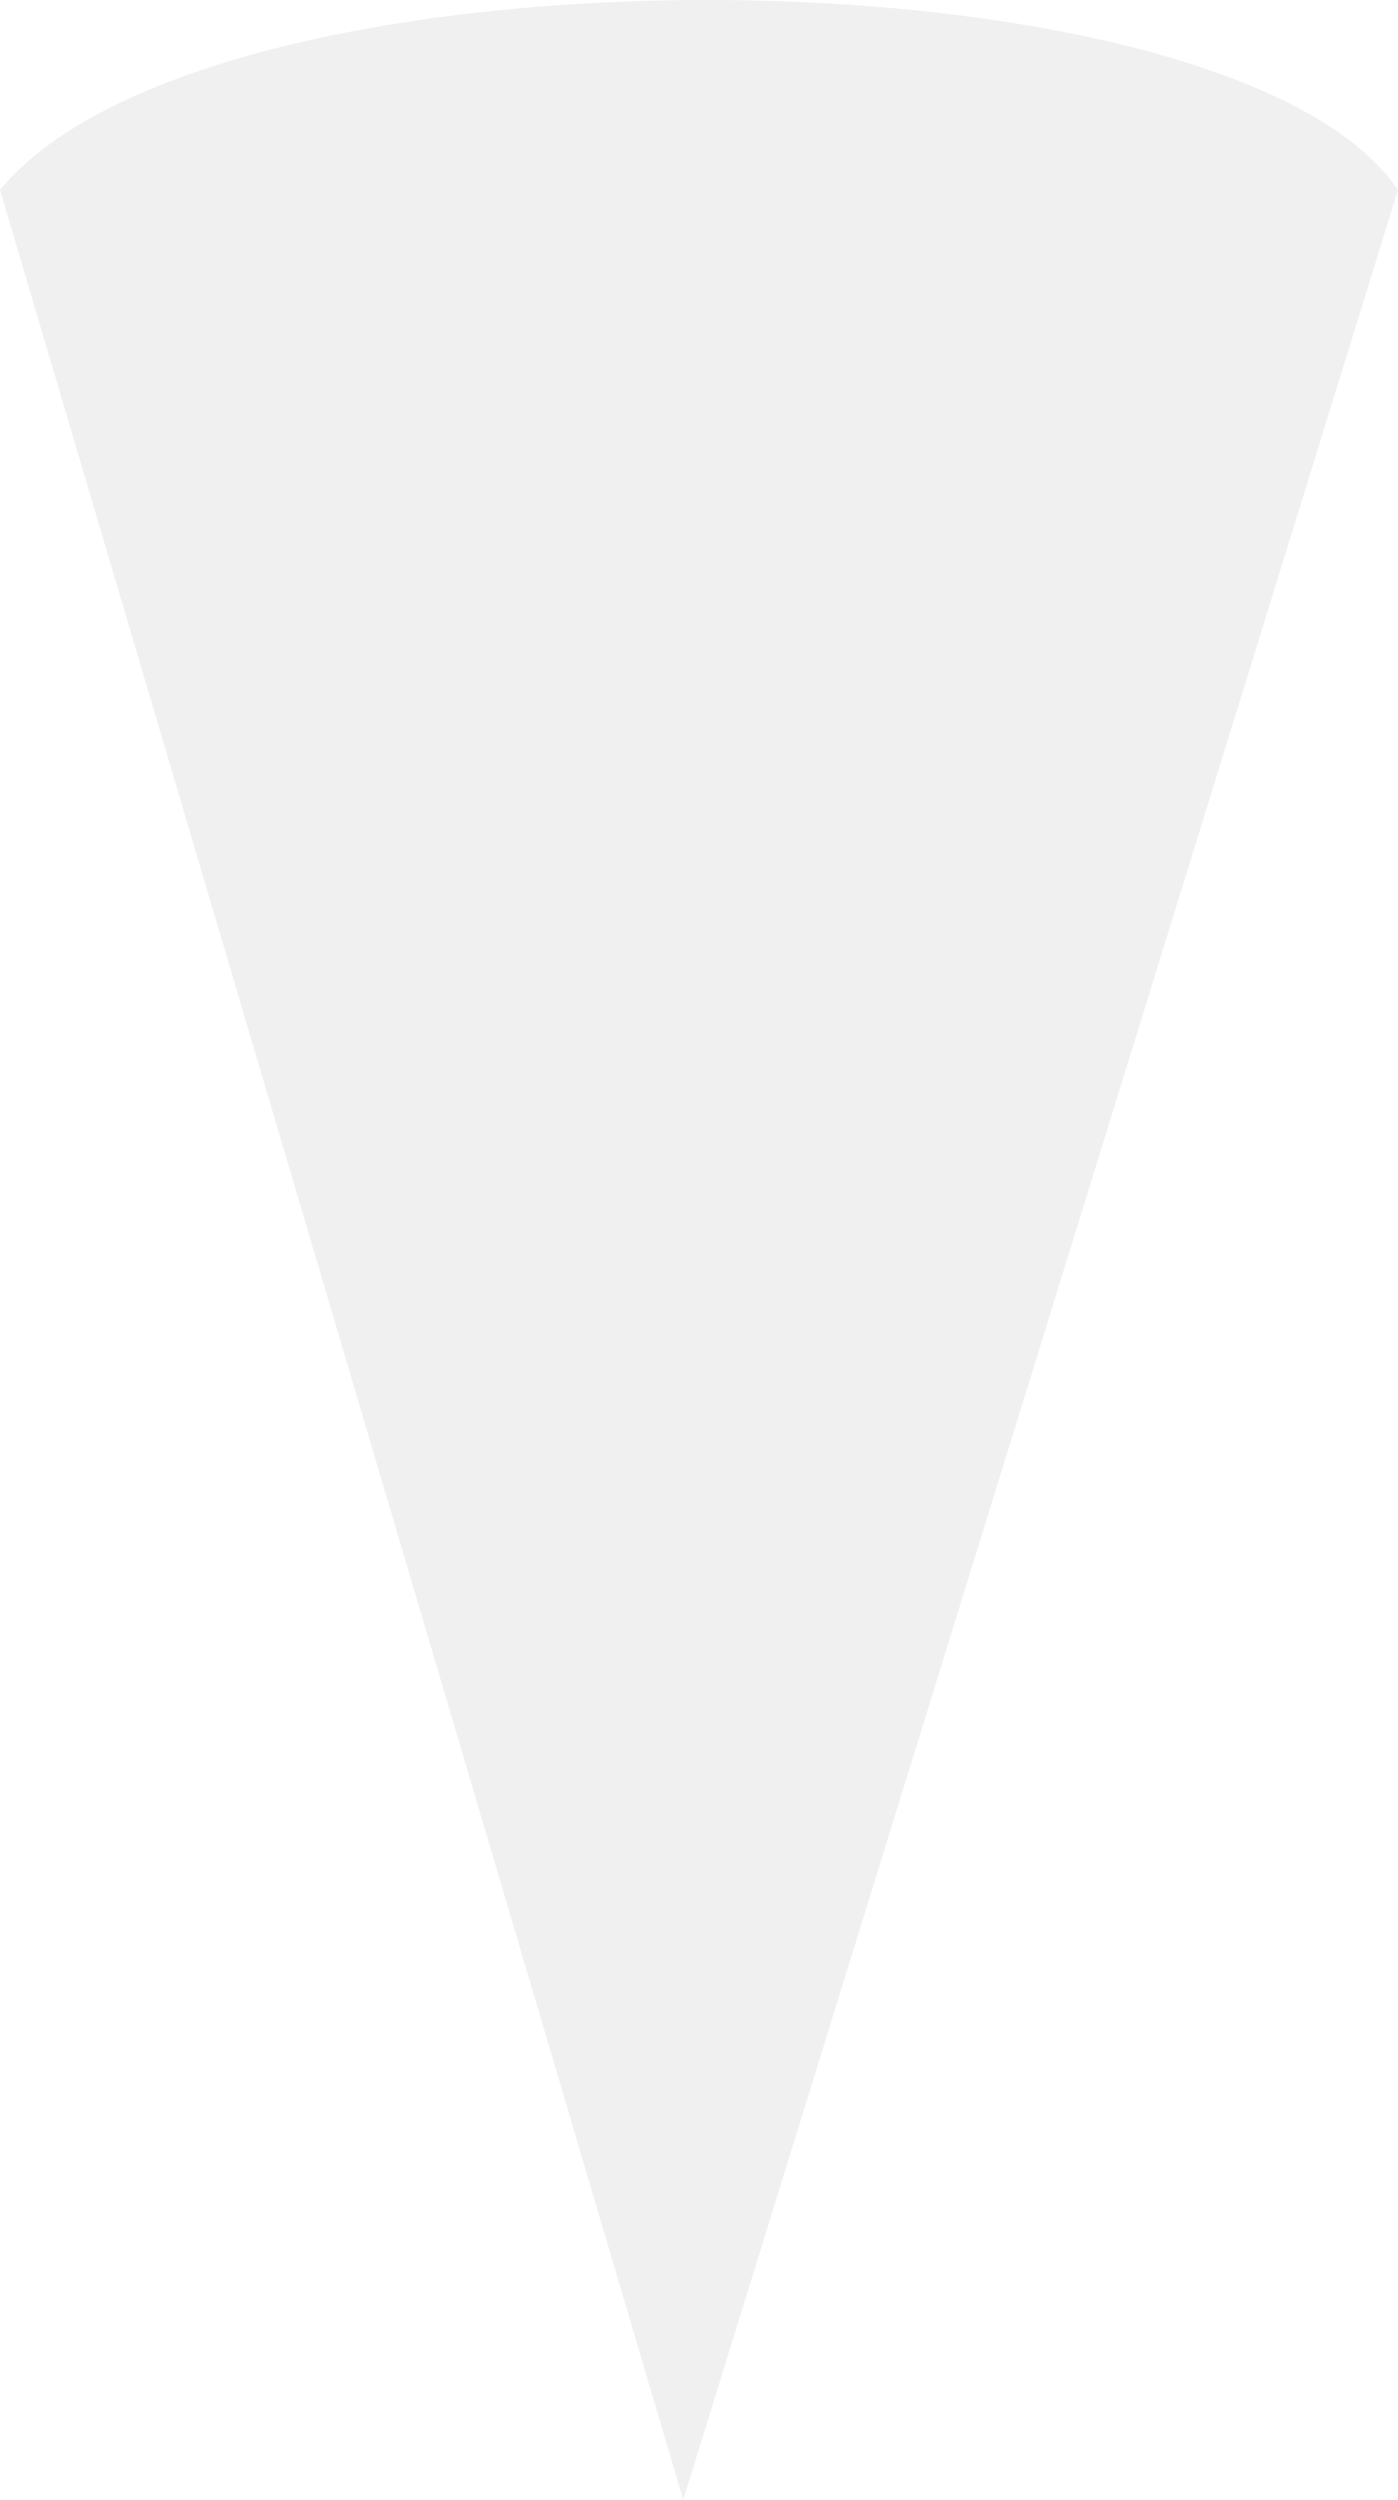 <svg width="66" height="118" viewBox="0 0 66 118" fill="none" xmlns="http://www.w3.org/2000/svg">
<path d="M66 8.963L32.256 118L0 8.963C10.025 -3.213 58.049 -2.76 66 8.963Z" fill="#D9D9D9" fill-opacity="0.4"/>
</svg>
